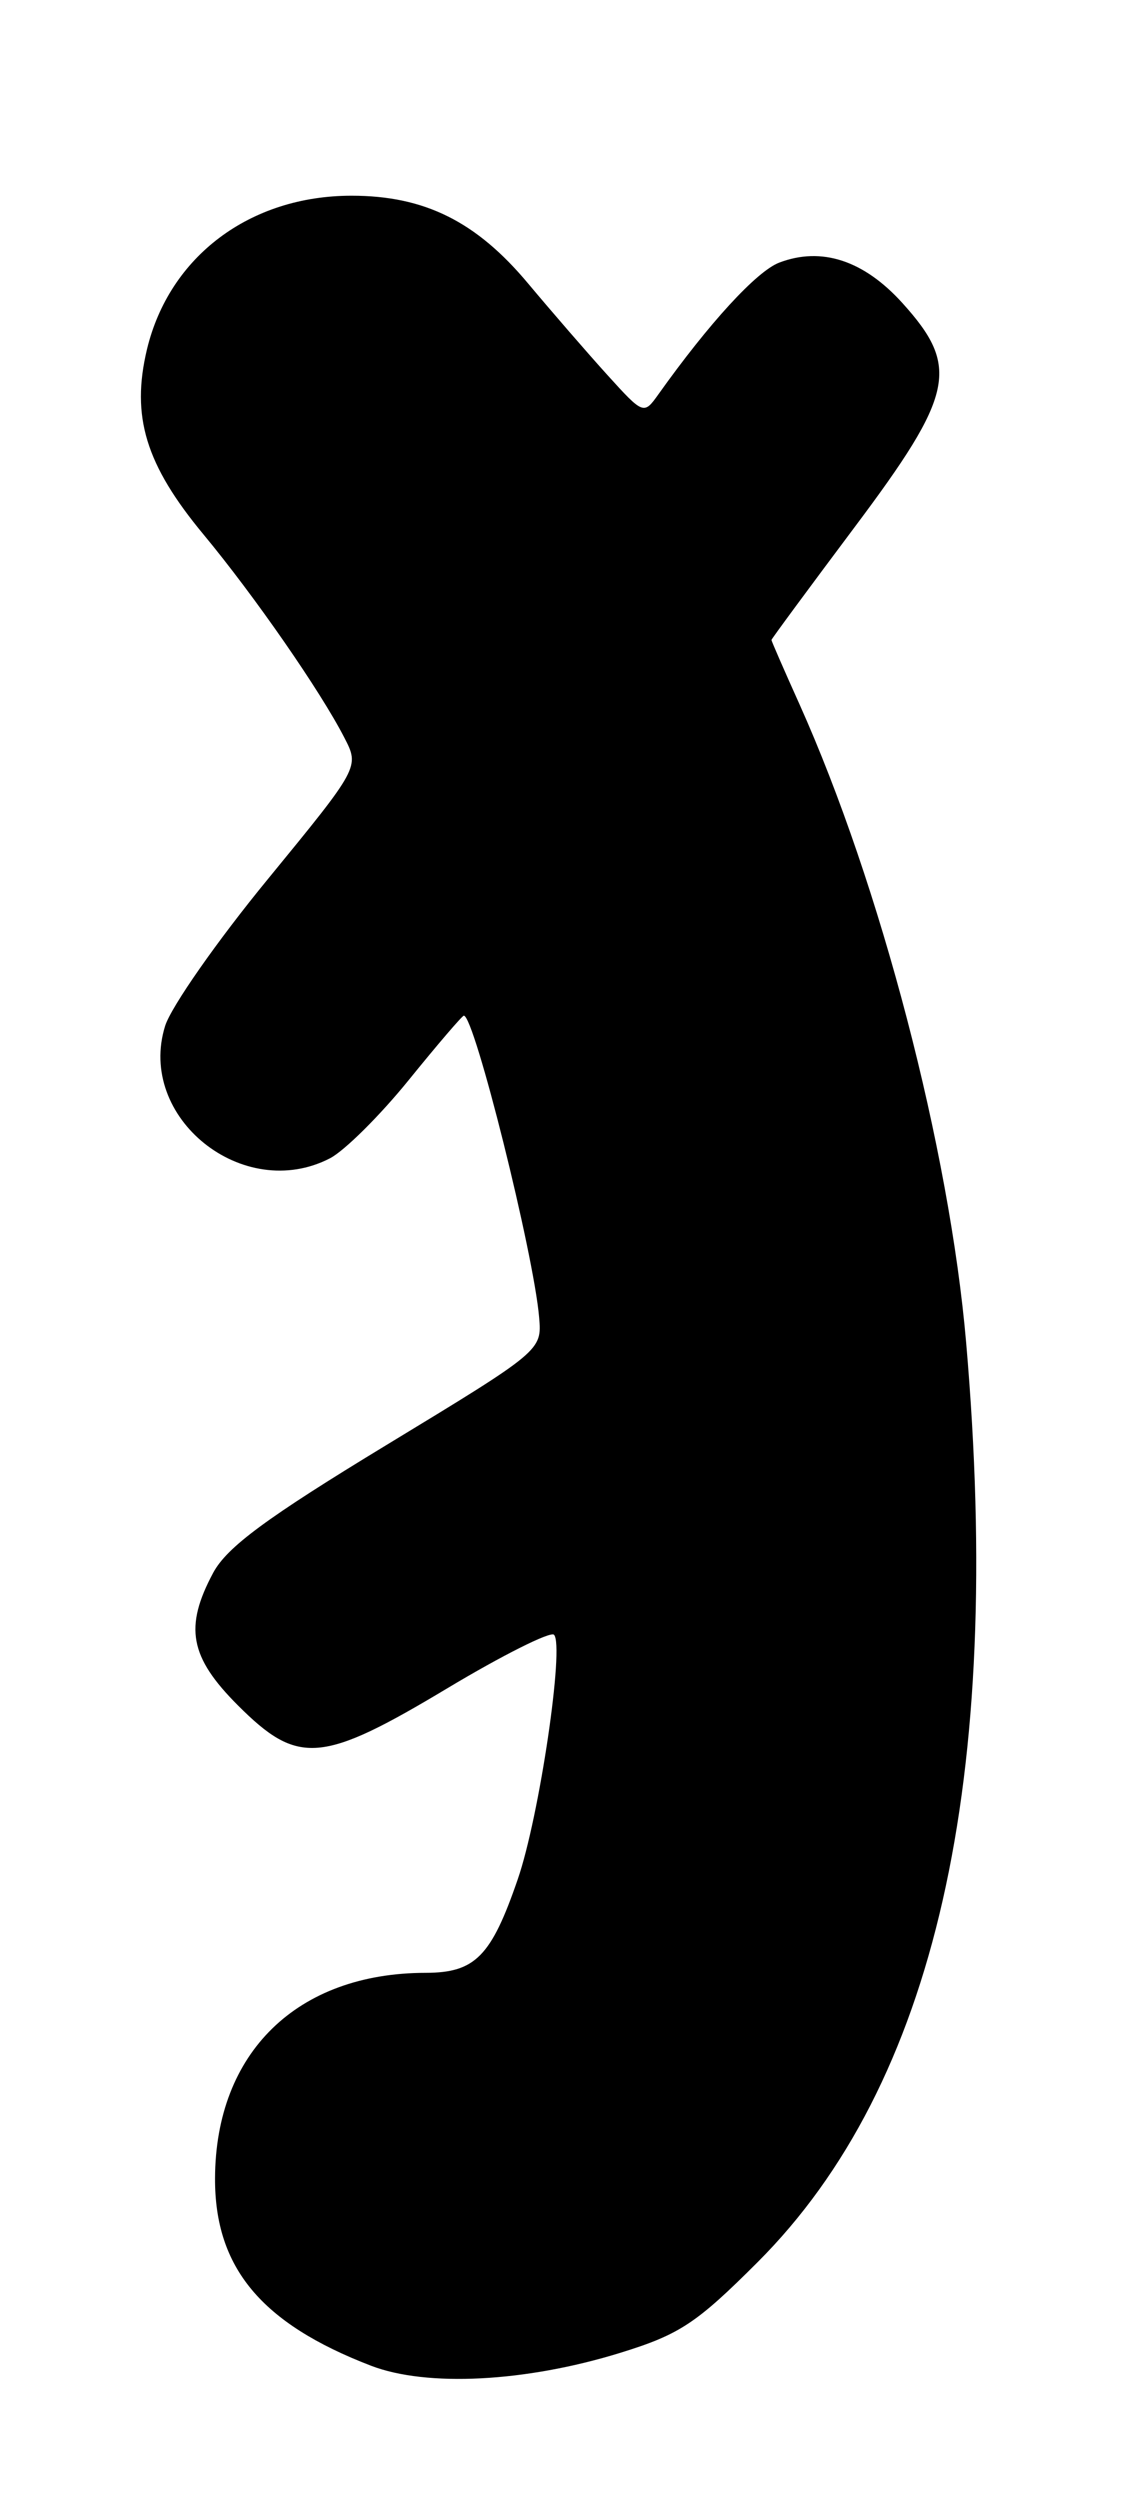 <?xml version="1.0" encoding="UTF-8" standalone="no"?>
<!DOCTYPE svg PUBLIC "-//W3C//DTD SVG 1.1//EN" "http://www.w3.org/Graphics/SVG/1.1/DTD/svg11.dtd" >
<svg xmlns="http://www.w3.org/2000/svg" xmlns:xlink="http://www.w3.org/1999/xlink" version="1.1" viewBox="0 0 115 256">
 <g >
 <path fill="currentColor"
d=" M 63.52 240.92 C 69.60 239.04 71.31 237.91 77.58 231.64 C 95.77 213.45 102.82 182.39 98.94 137.50 C 97.23 117.67 90.16 90.60 81.87 72.11 C 80.29 68.60 79.00 65.64 79.00 65.53 C 79.00 65.43 82.83 60.24 87.50 54.00 C 97.73 40.35 98.32 37.57 92.41 31.03 C 88.46 26.66 84.13 25.24 79.80 26.89 C 77.49 27.77 72.63 33.06 67.40 40.41 C 65.93 42.47 65.87 42.45 62.21 38.41 C 60.17 36.16 56.52 31.94 54.09 29.04 C 48.78 22.68 43.48 20.04 36.00 20.04 C 25.60 20.04 17.34 26.25 15.05 35.77 C 13.41 42.65 14.91 47.58 20.85 54.74 C 26.08 61.05 32.83 70.79 35.26 75.53 C 36.82 78.55 36.82 78.55 27.42 90.03 C 22.24 96.34 17.52 103.10 16.91 105.05 C 13.98 114.44 24.91 123.21 33.80 118.60 C 35.28 117.83 38.91 114.23 41.85 110.60 C 44.79 106.97 47.33 104.00 47.50 104.00 C 48.58 104.00 54.66 128.38 55.21 134.90 C 55.50 138.28 55.45 138.32 39.58 147.96 C 27.28 155.43 23.25 158.41 21.83 161.05 C 18.85 166.62 19.42 169.68 24.37 174.63 C 30.53 180.79 32.93 180.60 45.83 172.86 C 51.45 169.49 56.36 167.03 56.73 167.39 C 57.82 168.49 55.23 186.03 53.02 192.43 C 50.31 200.32 48.66 202.00 43.60 202.01 C 30.43 202.02 22.07 210.17 22.02 223.05 C 21.99 232.19 26.74 237.91 37.99 242.24 C 43.71 244.44 53.81 243.92 63.52 240.92 Z "/>
</g>
</svg>